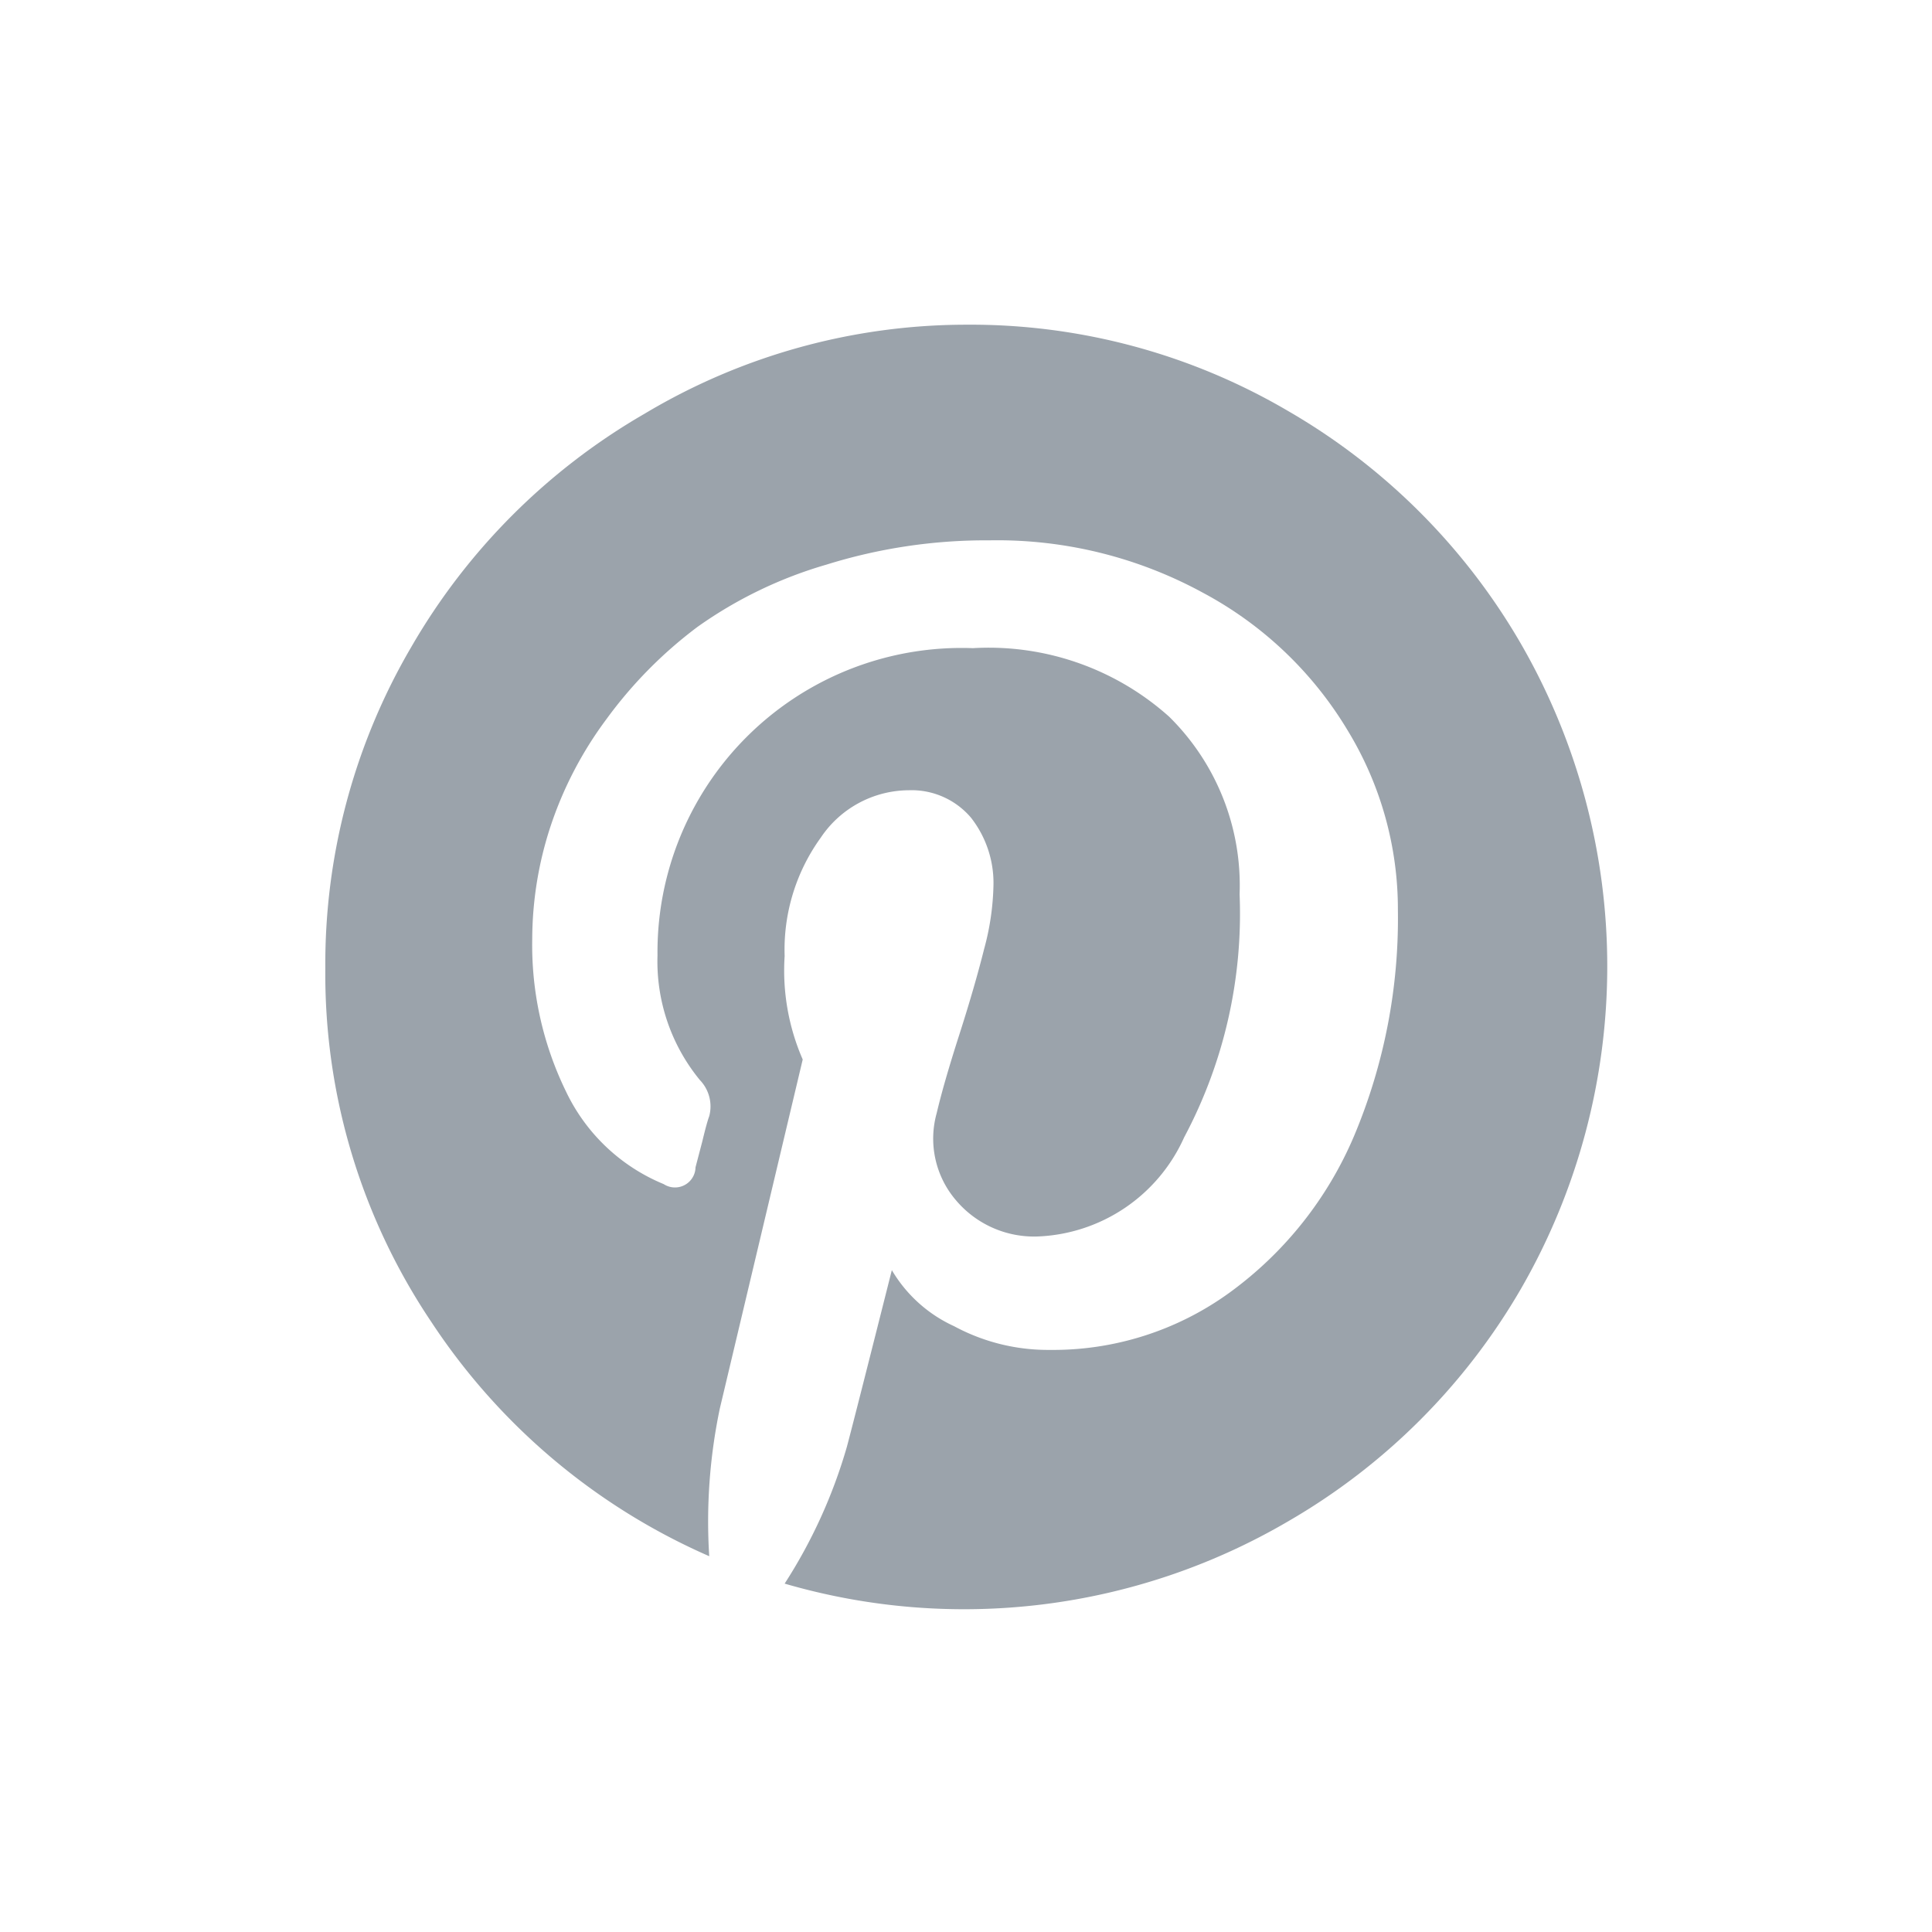 <svg id="Layer_1" data-name="Layer 1" xmlns="http://www.w3.org/2000/svg" viewBox="0 0 31 31"><defs><style>.cls-1{fill:#9ba3ab;}</style></defs><title>social</title><path class="cls-1" d="M24.41,10.34a10.36,10.36,0,0,1,0,10.33,10.24,10.24,0,0,1-3.74,3.74,10.29,10.29,0,0,1-8.08,1,8.26,8.26,0,0,0,1-2.2q0.12-.45.72-2.83a2.24,2.24,0,0,0,1,.9,3.17,3.17,0,0,0,1.53.38,4.82,4.82,0,0,0,2.89-.92,6,6,0,0,0,2-2.52,9,9,0,0,0,.7-3.62,5.51,5.51,0,0,0-.8-2.87A6,6,0,0,0,19.3,9.51a6.89,6.89,0,0,0-3.42-.84,8.6,8.6,0,0,0-2.62.39,6.87,6.87,0,0,0-2.07,1,7,7,0,0,0-1.46,1.48,6.07,6.07,0,0,0-.9,1.73,5.83,5.83,0,0,0-.29,1.79,5.36,5.36,0,0,0,.54,2.45A3,3,0,0,0,10.65,19a0.33,0.33,0,0,0,.51-0.27l0.11-.42c0.05-.21.09-0.35,0.11-0.4a0.61,0.61,0,0,0-.15-0.58,3,3,0,0,1-.68-2,4.88,4.88,0,0,1,5.06-4.93,4.34,4.34,0,0,1,3.15,1.1,3.8,3.8,0,0,1,1.13,2.85A7.63,7.63,0,0,1,19,18.25a2.69,2.69,0,0,1-2.35,1.59,1.64,1.64,0,0,1-1.31-.58,1.52,1.52,0,0,1-.31-1.4q0.11-.47.36-1.25t0.4-1.38a4.17,4.17,0,0,0,.15-1,1.7,1.7,0,0,0-.36-1.11,1.25,1.25,0,0,0-1-.44,1.71,1.71,0,0,0-1.41.76,3.07,3.07,0,0,0-.58,1.9A3.57,3.57,0,0,0,12.88,17l-1.33,5.6a8.84,8.84,0,0,0-.17,2.37,10.25,10.25,0,0,1-4.46-3.76,10,10,0,0,1-1.7-5.67,10.06,10.06,0,0,1,1.38-5.16,10.23,10.23,0,0,1,3.74-3.74A10.06,10.06,0,0,1,15.5,5.21a10.06,10.06,0,0,1,5.16,1.38A10.24,10.24,0,0,1,24.41,10.34Z"/></svg>